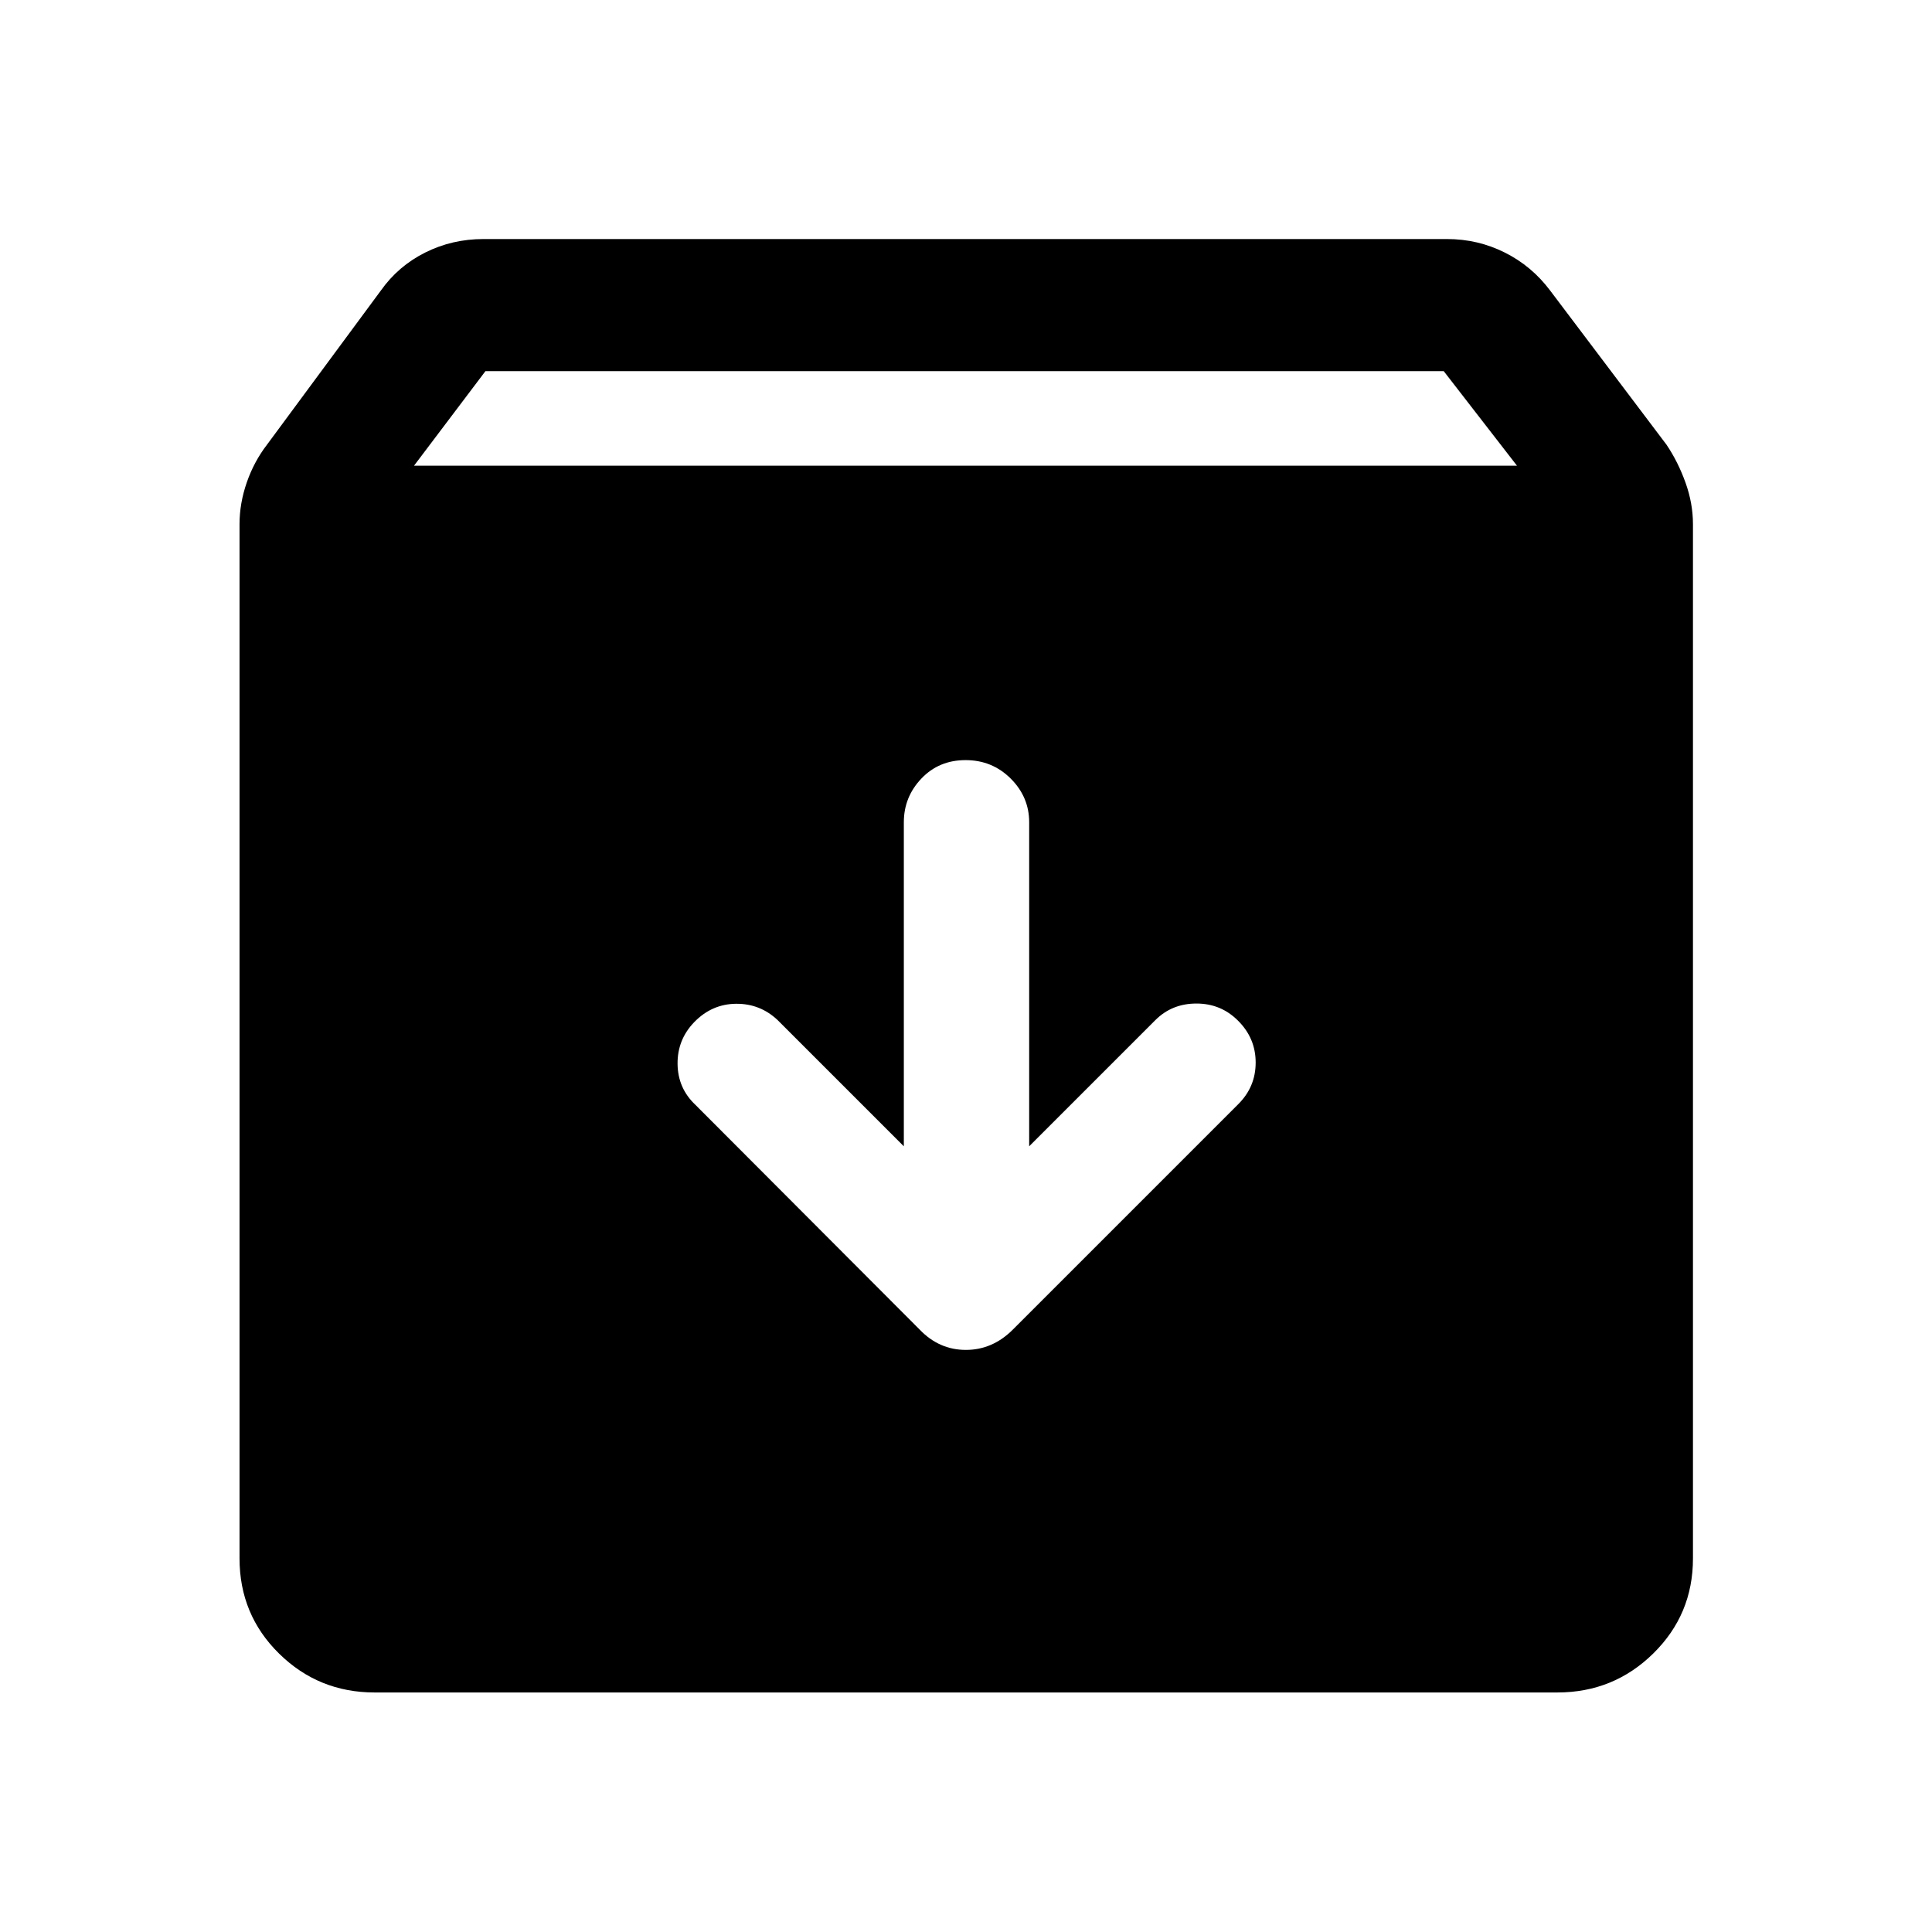 <svg xmlns="http://www.w3.org/2000/svg" height="48" viewBox="0 -960 960 960" width="48"><path d="M186.15-119.02q-27.85 0-47.49-19.33t-19.64-47.3v-513.89q0-10.37 3.6-20.74t10.05-18.76l56.53-76.53q8.63-12.2 22.03-18.92 13.41-6.73 28.99-6.73h478.8q15.34 0 28.74 6.73 13.41 6.72 22.54 18.92l57.77 76.53q5.71 8.46 9.43 18.81 3.72 10.34 3.72 20.69v513.95q0 27.79-19.71 47.18t-47.66 19.39h-587.7Zm19.57-609.57h548.06l-36.41-47H241.22l-35.5 47ZM479.78-582.3q-13.24 0-21.95 9.16-8.72 9.16-8.72 21.73v161l-62.72-62.72q-8.71-8.22-20.68-8.1-11.97.12-20.68 9.05-8.46 8.7-8.35 20.81.12 12.1 8.84 20.33l111.37 111.61q9.7 10.19 23.04 10.19 13.33 0 23.44-10.19l111.85-111.85q8.71-8.61 8.71-20.75t-8.81-20.85q-8.46-8.47-20.63-8.47-12.16 0-20.41 8.25l-62.69 62.69v-161q0-12.57-9.19-21.73t-22.42-9.16Z"/></svg>